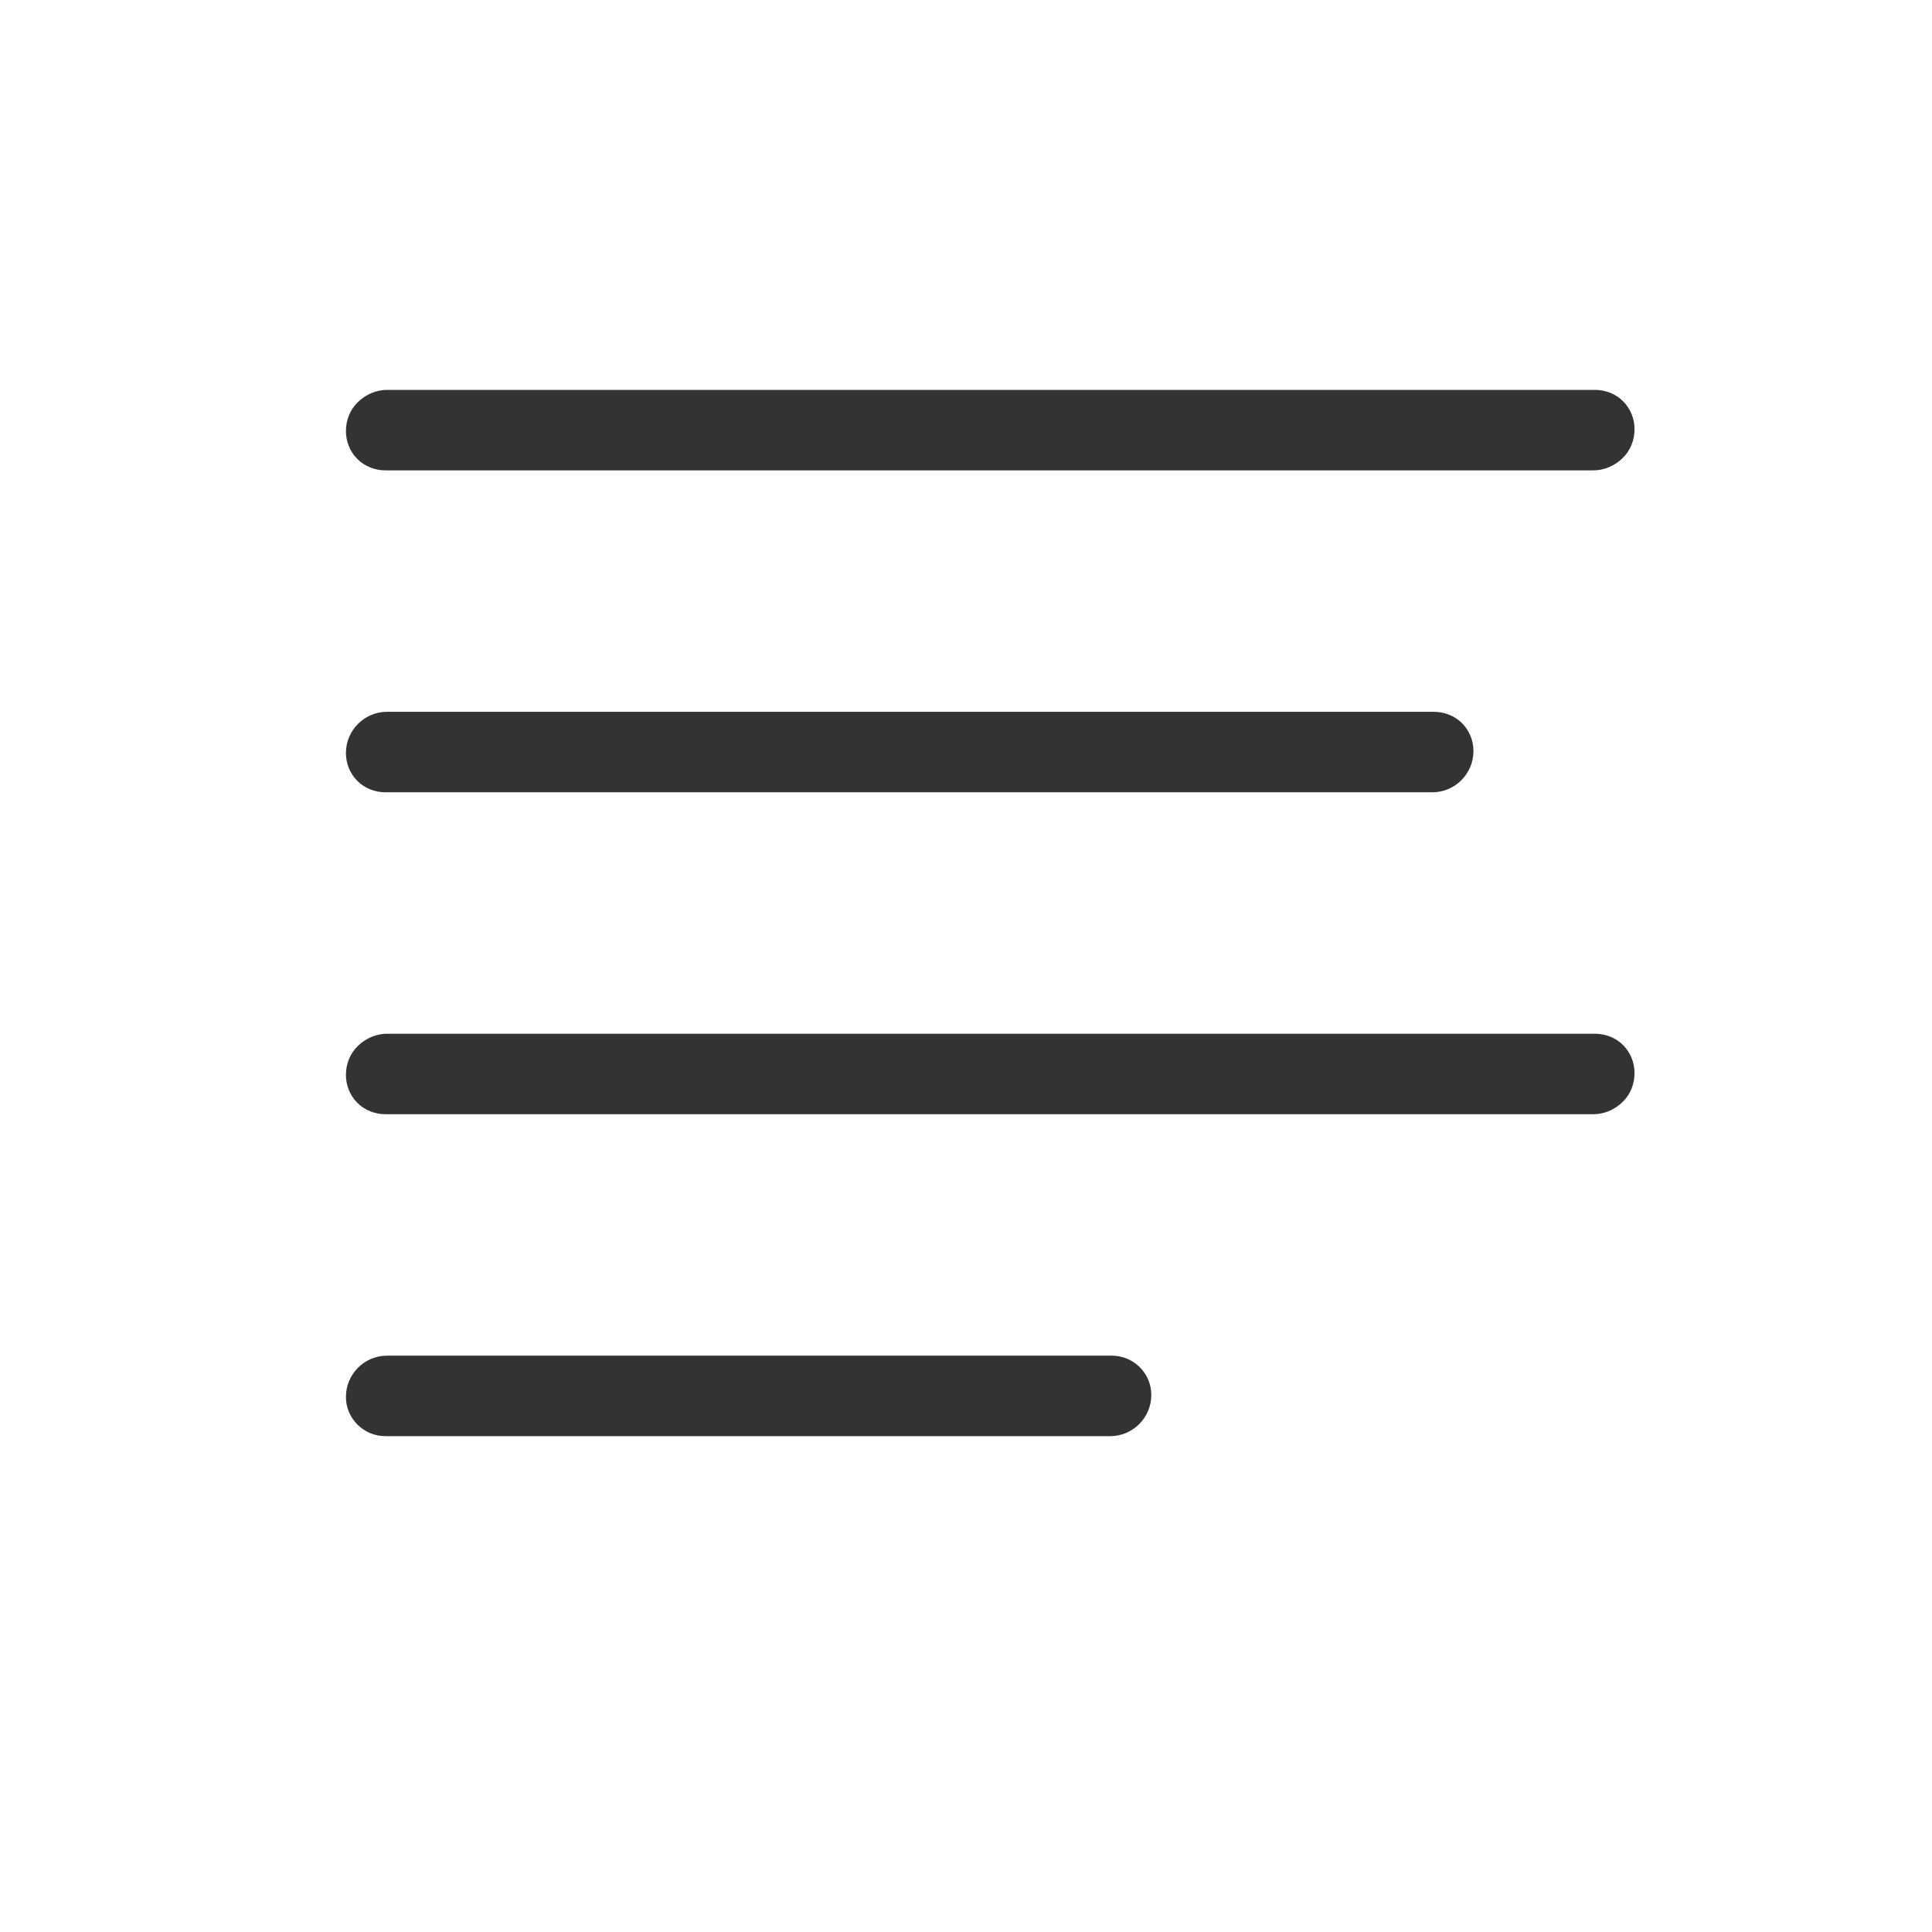 <?xml version="1.0" encoding="UTF-8" standalone="no"?>
<!DOCTYPE svg PUBLIC "-//W3C//DTD SVG 1.1//EN" "http://www.w3.org/Graphics/SVG/1.1/DTD/svg11.dtd">
<svg width="24px" height="24px" version="1.1" xmlns="http://www.w3.org/2000/svg" xmlns:xlink="http://www.w3.org/1999/xlink" xml:space="preserve" xmlns:serif="http://www.serif.com/" style="fill-rule:evenodd;clip-rule:evenodd;stroke-linejoin:round;stroke-miterlimit:1.414;">
    <g transform="matrix(1,0,0,1,-1011,-606)">
        <g id="ui.thin.alignLeft" transform="matrix(0.801,0,0,0.985,1011,606)">
            <rect x="0" y="0" width="29.971" height="24.367" style="fill:none;"/>
            <g transform="matrix(1.249,0,0,1.015,-2336.51,-566.528)">
                <path d="M1875,575.512C1875,575.229 1875.23,575 1875.51,575C1877.24,575 1882.83,575 1884.51,575C1884.78,575 1885,575.218 1885,575.487C1885,575.487 1885,575.488 1885,575.488C1885,575.771 1884.77,576 1884.49,576C1882.76,576 1877.17,576 1875.49,576C1875.22,576 1875,575.782 1875,575.513C1875,575.513 1875,575.512 1875,575.512ZM1875,571.512C1875,571.376 1875.05,571.246 1875.15,571.15C1875.25,571.054 1875.38,571 1875.51,571C1877.93,571 1888.15,571 1890.51,571C1890.64,571 1890.77,571.051 1890.86,571.143C1890.95,571.234 1891,571.358 1891,571.487C1891,571.487 1891,571.488 1891,571.488C1891,571.624 1890.95,571.754 1890.85,571.85C1890.75,571.946 1890.62,572 1890.49,572C1888.07,572 1877.85,572 1875.49,572C1875.36,572 1875.23,571.949 1875.14,571.857C1875.05,571.766 1875,571.642 1875,571.513C1875,571.513 1875,571.512 1875,571.512ZM1875,567.512C1875,567.229 1875.23,567 1875.51,567C1877.71,567 1886.36,567 1888.51,567C1888.64,567 1888.77,567.051 1888.86,567.143C1888.95,567.234 1889,567.358 1889,567.487C1889,567.487 1889,567.488 1889,567.488C1889,567.771 1888.77,568 1888.49,568C1886.29,568 1877.64,568 1875.49,568C1875.36,568 1875.23,567.949 1875.14,567.857C1875.05,567.766 1875,567.642 1875,567.513C1875,567.513 1875,567.512 1875,567.512ZM1875,563.512C1875,563.376 1875.05,563.246 1875.15,563.15C1875.25,563.054 1875.38,563 1875.51,563C1877.93,563 1888.15,563 1890.51,563C1890.64,563 1890.77,563.051 1890.86,563.143C1890.95,563.234 1891,563.358 1891,563.487C1891,563.487 1891,563.488 1891,563.488C1891,563.624 1890.95,563.754 1890.85,563.85C1890.75,563.946 1890.62,564 1890.49,564C1888.07,564 1877.85,564 1875.49,564C1875.36,564 1875.23,563.949 1875.14,563.857C1875.05,563.766 1875,563.642 1875,563.513C1875,563.513 1875,563.512 1875,563.512Z" style="fill:rgb(51,51,51);"/>
            </g>
        </g>
    </g>
</svg>
